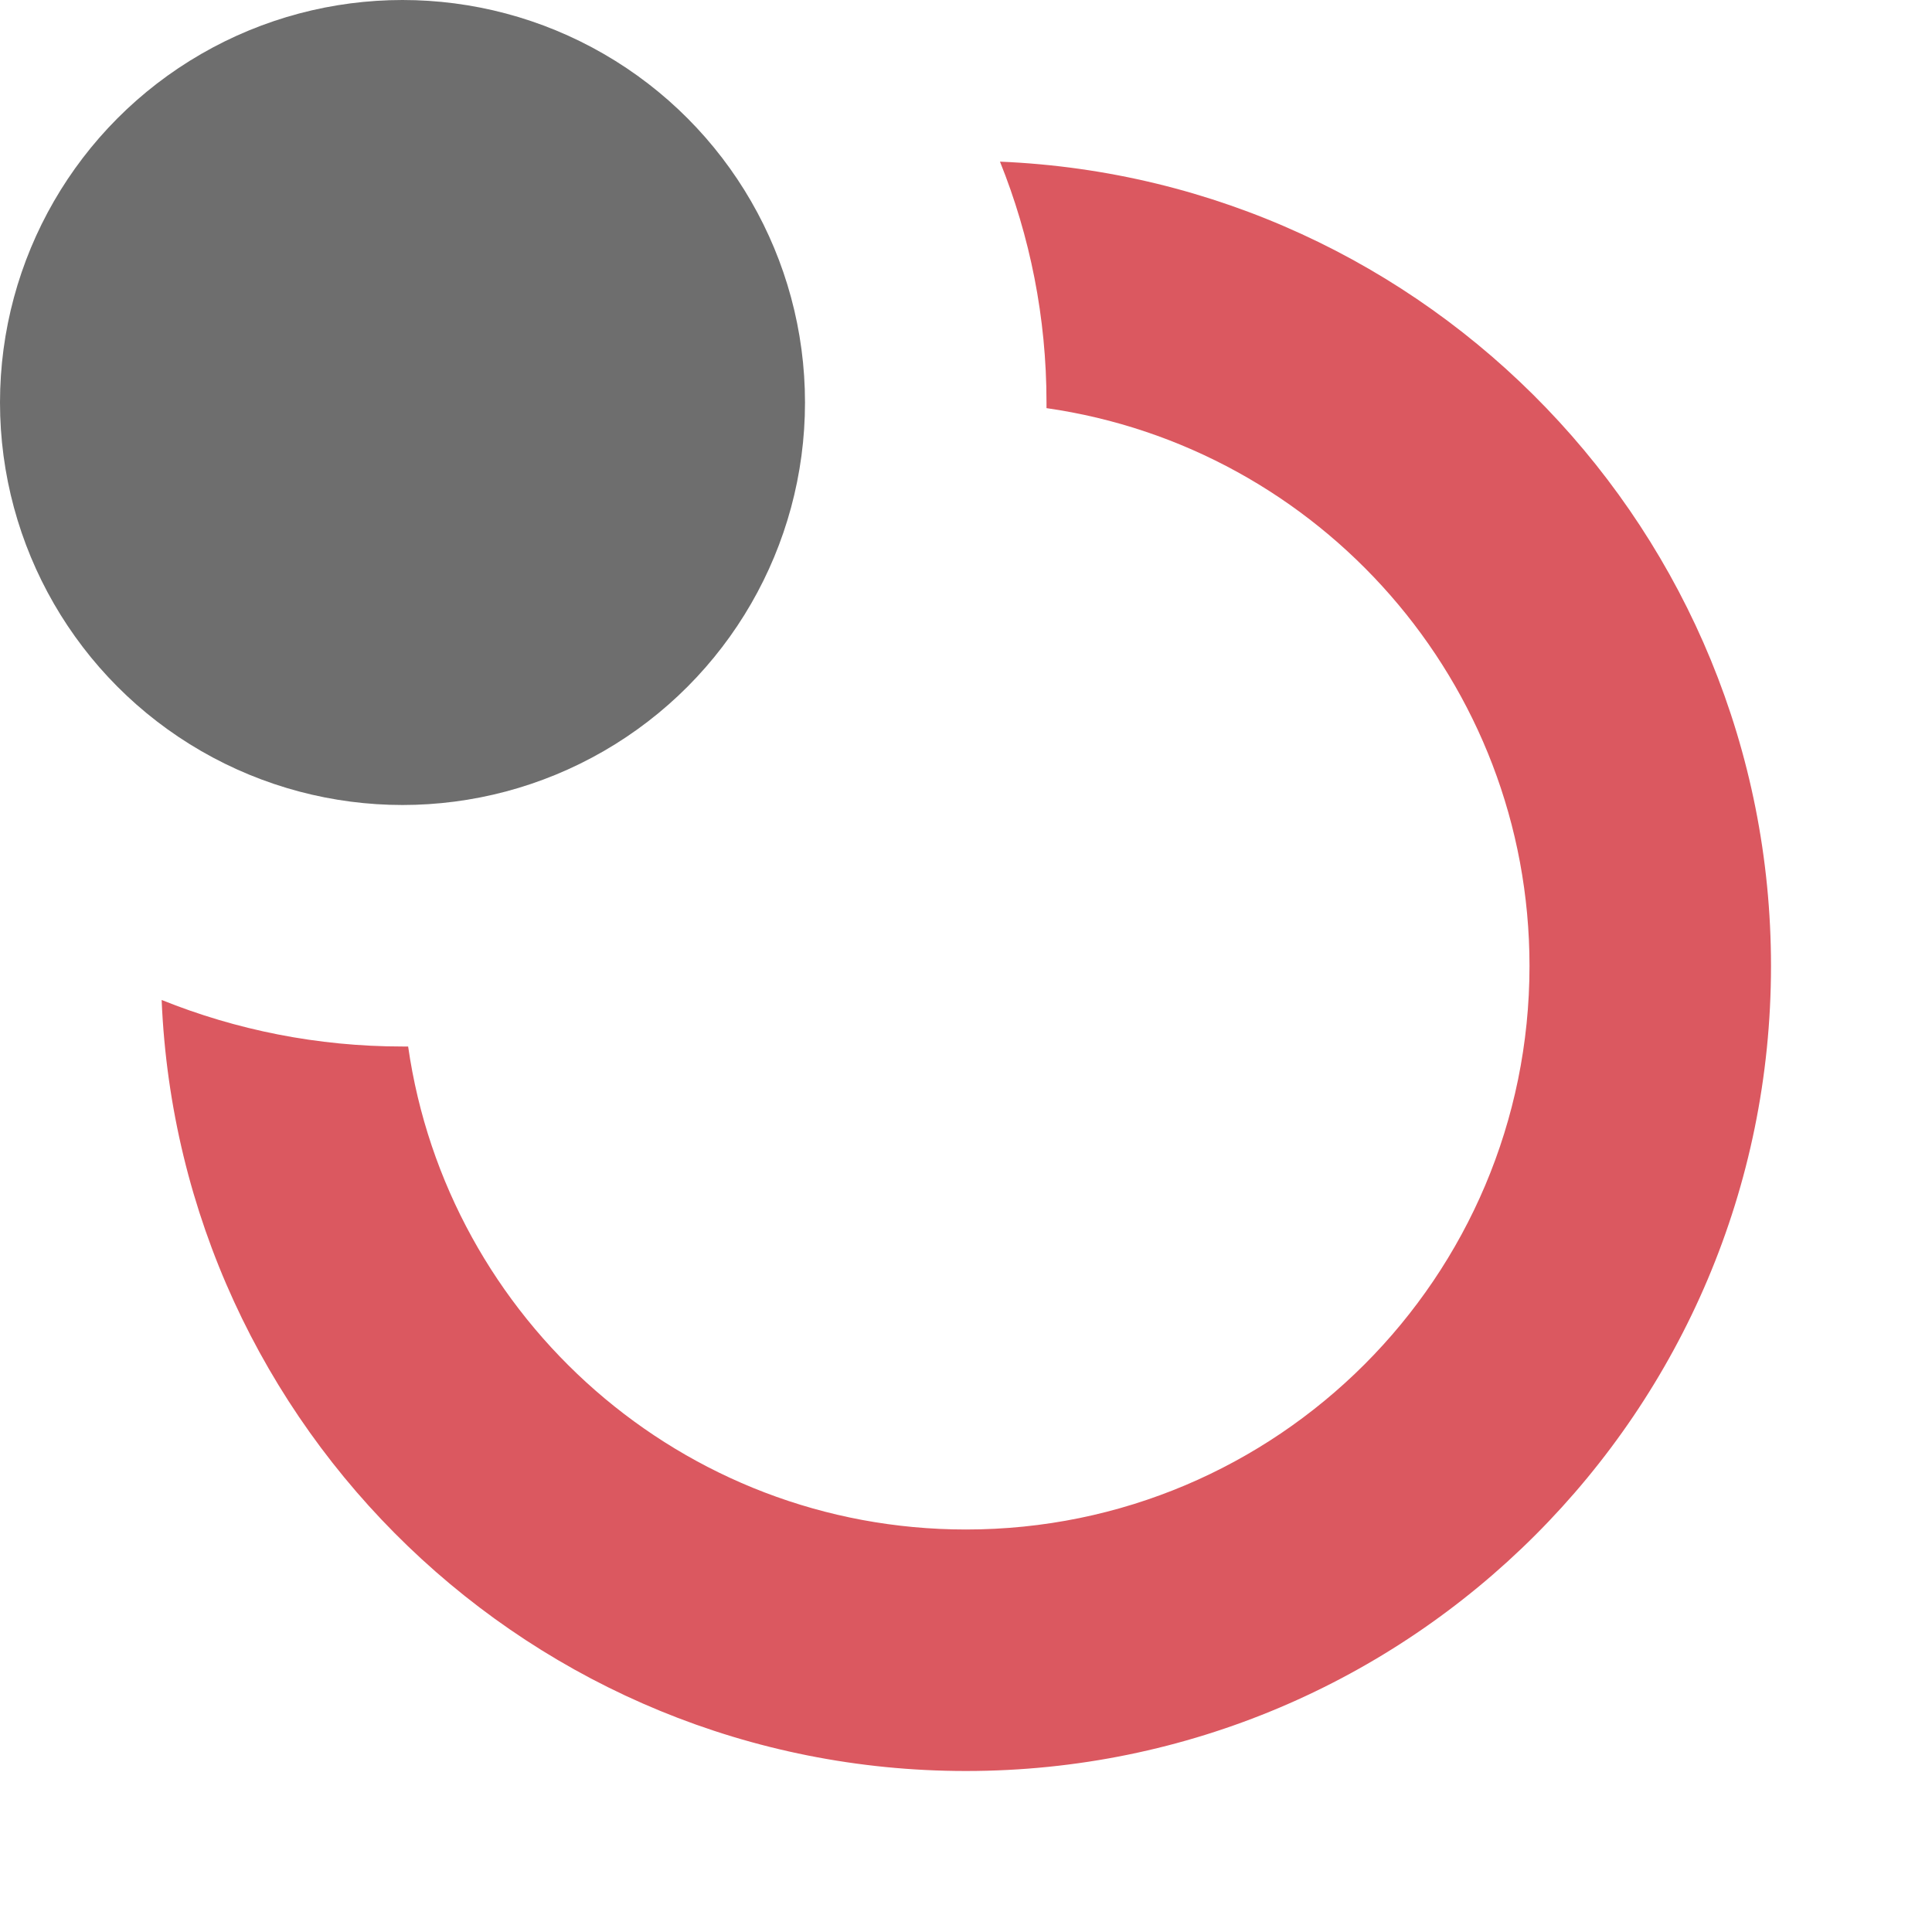 <svg xmlns="http://www.w3.org/2000/svg" xmlns:xlink="http://www.w3.org/1999/xlink" width="12" height="12" viewBox="0 0 12 12">
  <defs>
    <circle id="db_dep_line_breakpoint-a" cx="2.5" cy="2.5" r="2.5"/>
  </defs>
  <g fill="none" fill-rule="evenodd">
    <path fill="#DB5860" d="M1.004,6.211 C1.466,6.397 1.971,6.5 2.5,6.5 C2.512,6.5 2.524,6.5 2.535,6.5 C2.778,8.196 4.237,9.5 6,9.5 C7.933,9.5 9.5,7.933 9.5,6 C9.5,4.237 8.196,2.778 6.5,2.535 C6.5,2.524 6.5,2.512 6.5,2.5 C6.5,1.971 6.397,1.466 6.211,1.004 C8.875,1.115 11,3.309 11,6 C11,8.761 8.761,11 6,11 C3.309,11 1.115,8.875 1.004,6.211 Z"/>
    <use fill="#6E6E6E" xlink:href="#db_dep_line_breakpoint-a"/>
  </g>
</svg>
